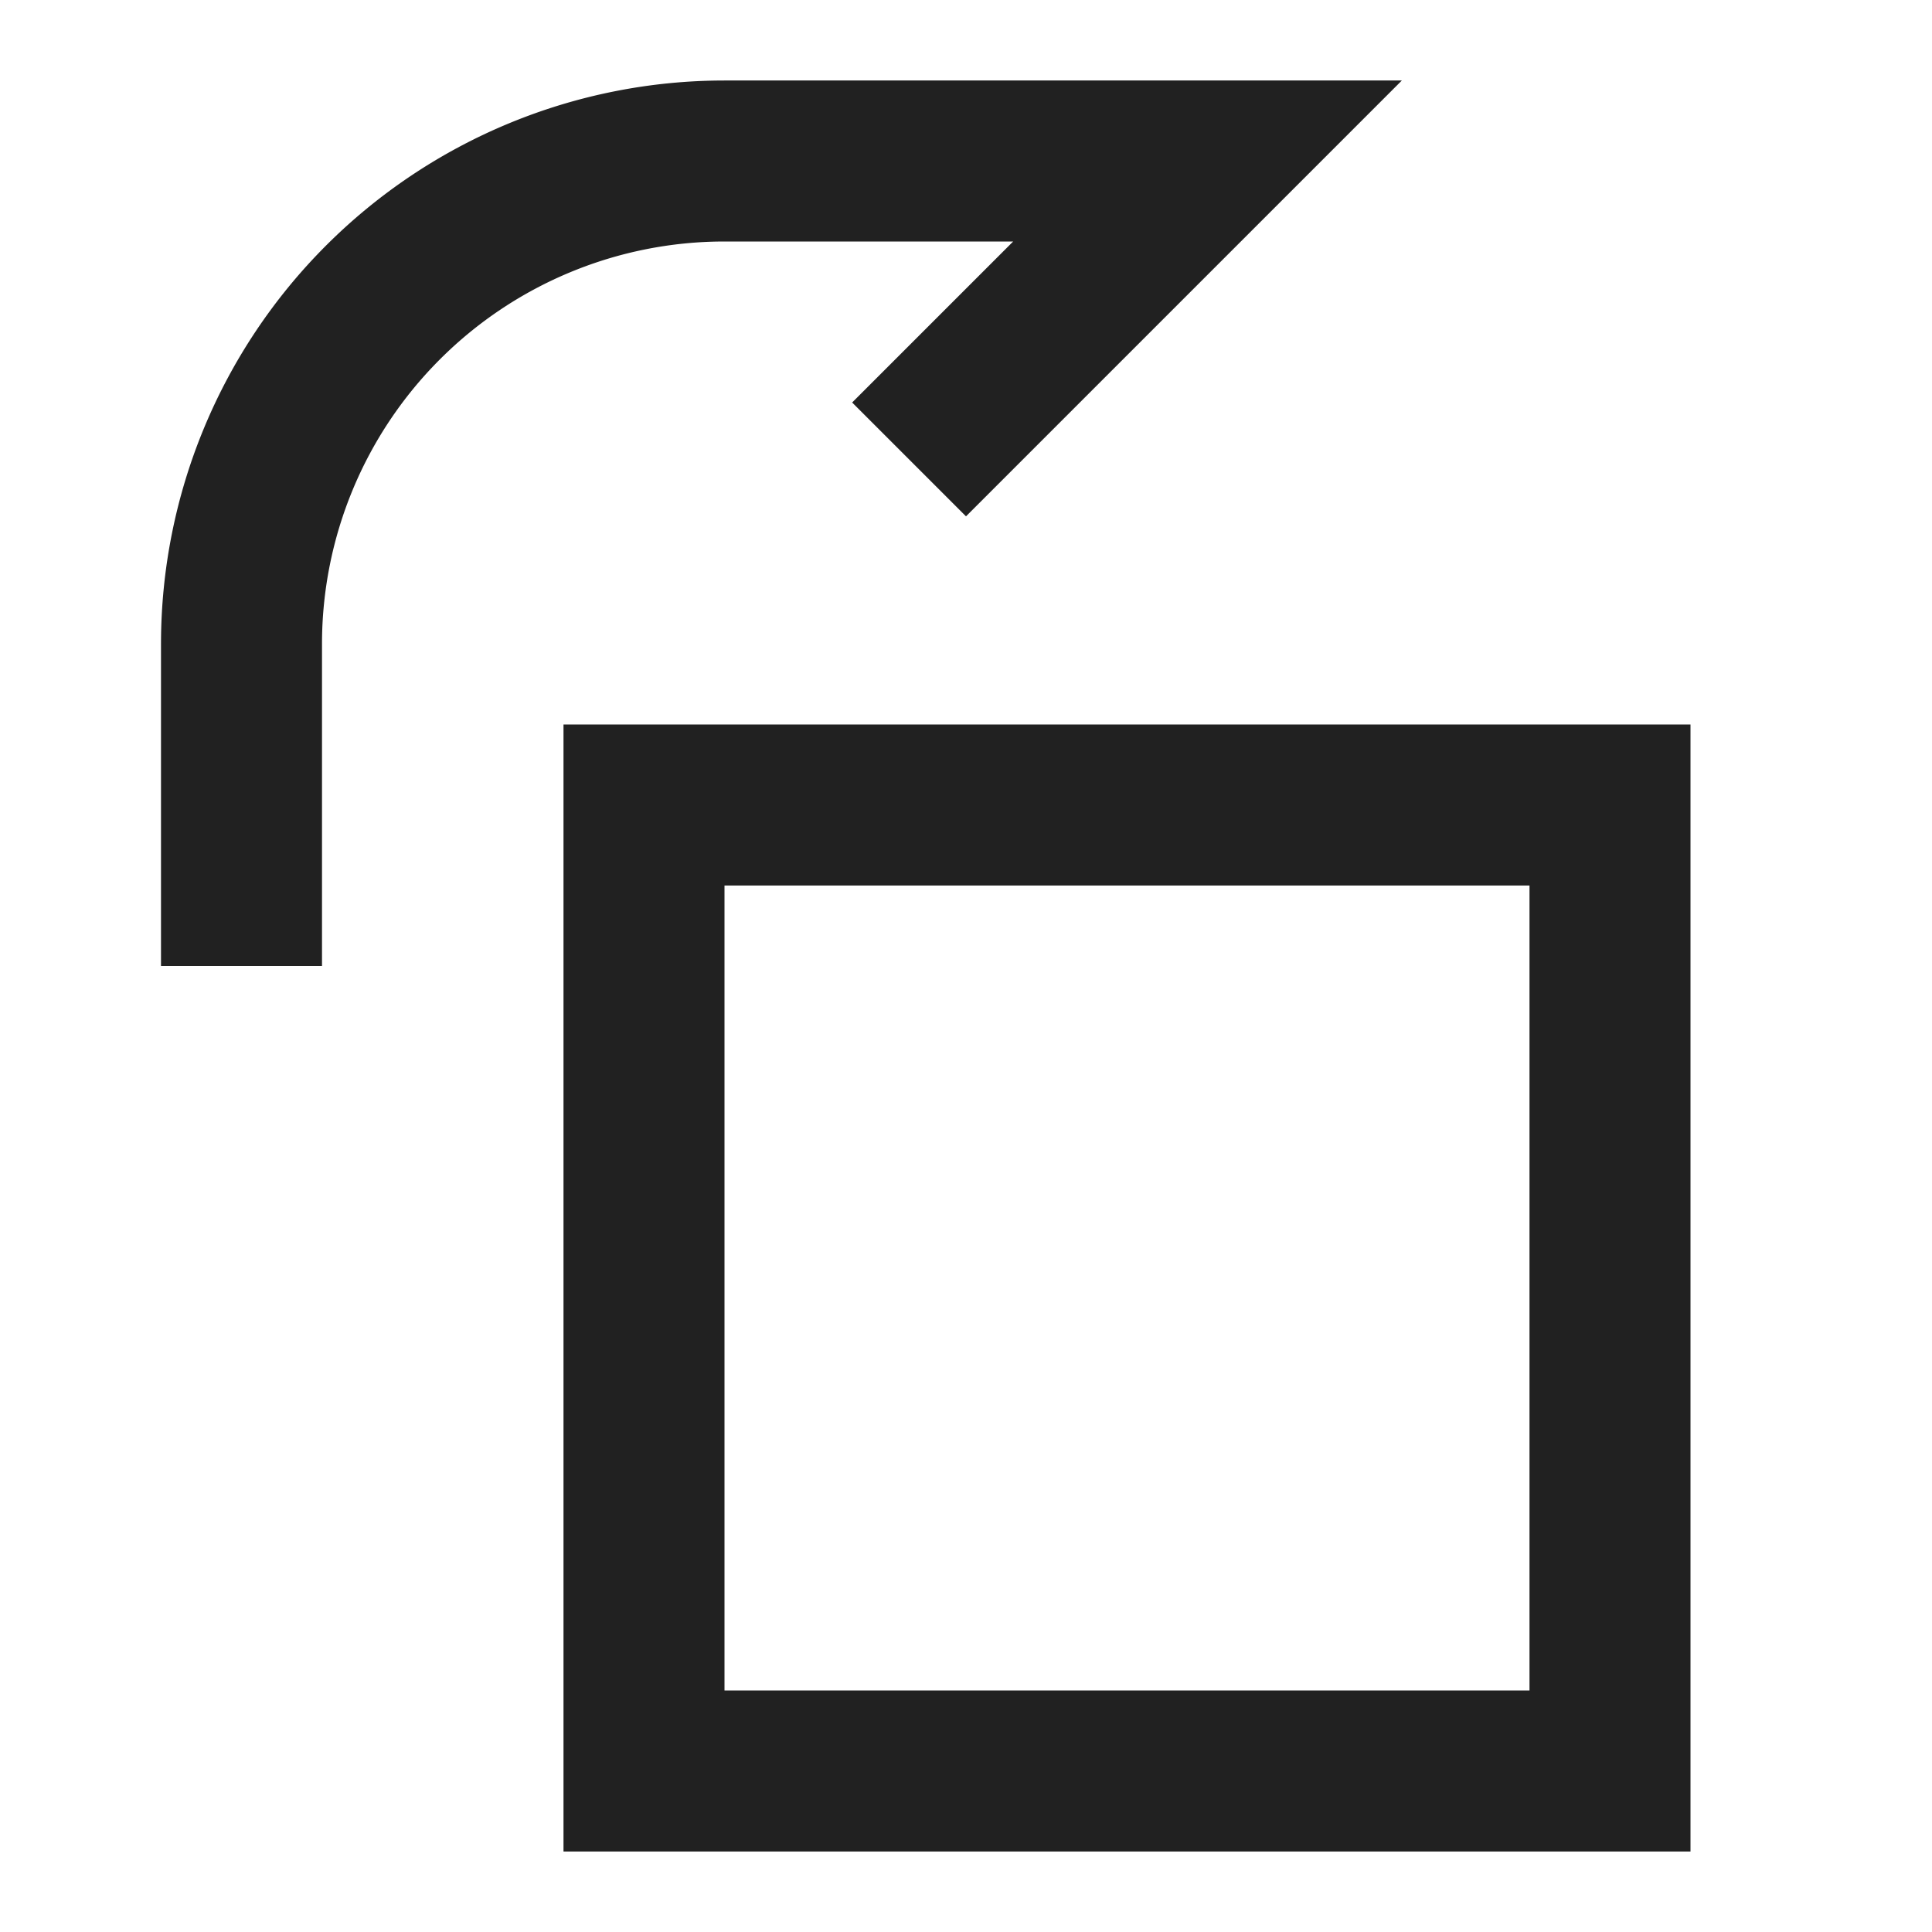 <svg xmlns="http://www.w3.org/2000/svg" height="24" width="24" viewBox="0 0 24 24"><title>rotate right</title><g stroke-linecap="square" stroke-width="2" fill="none" stroke="#212121" stroke-linejoin="miter" class="nc-icon-wrapper" stroke-miterlimit="10"><path d="M12,5l3-3H9A6,6,0,0,0,3,8v3" stroke="#212121"></path><rect x="8" y="10" width="12" height="12"></rect></g></svg>